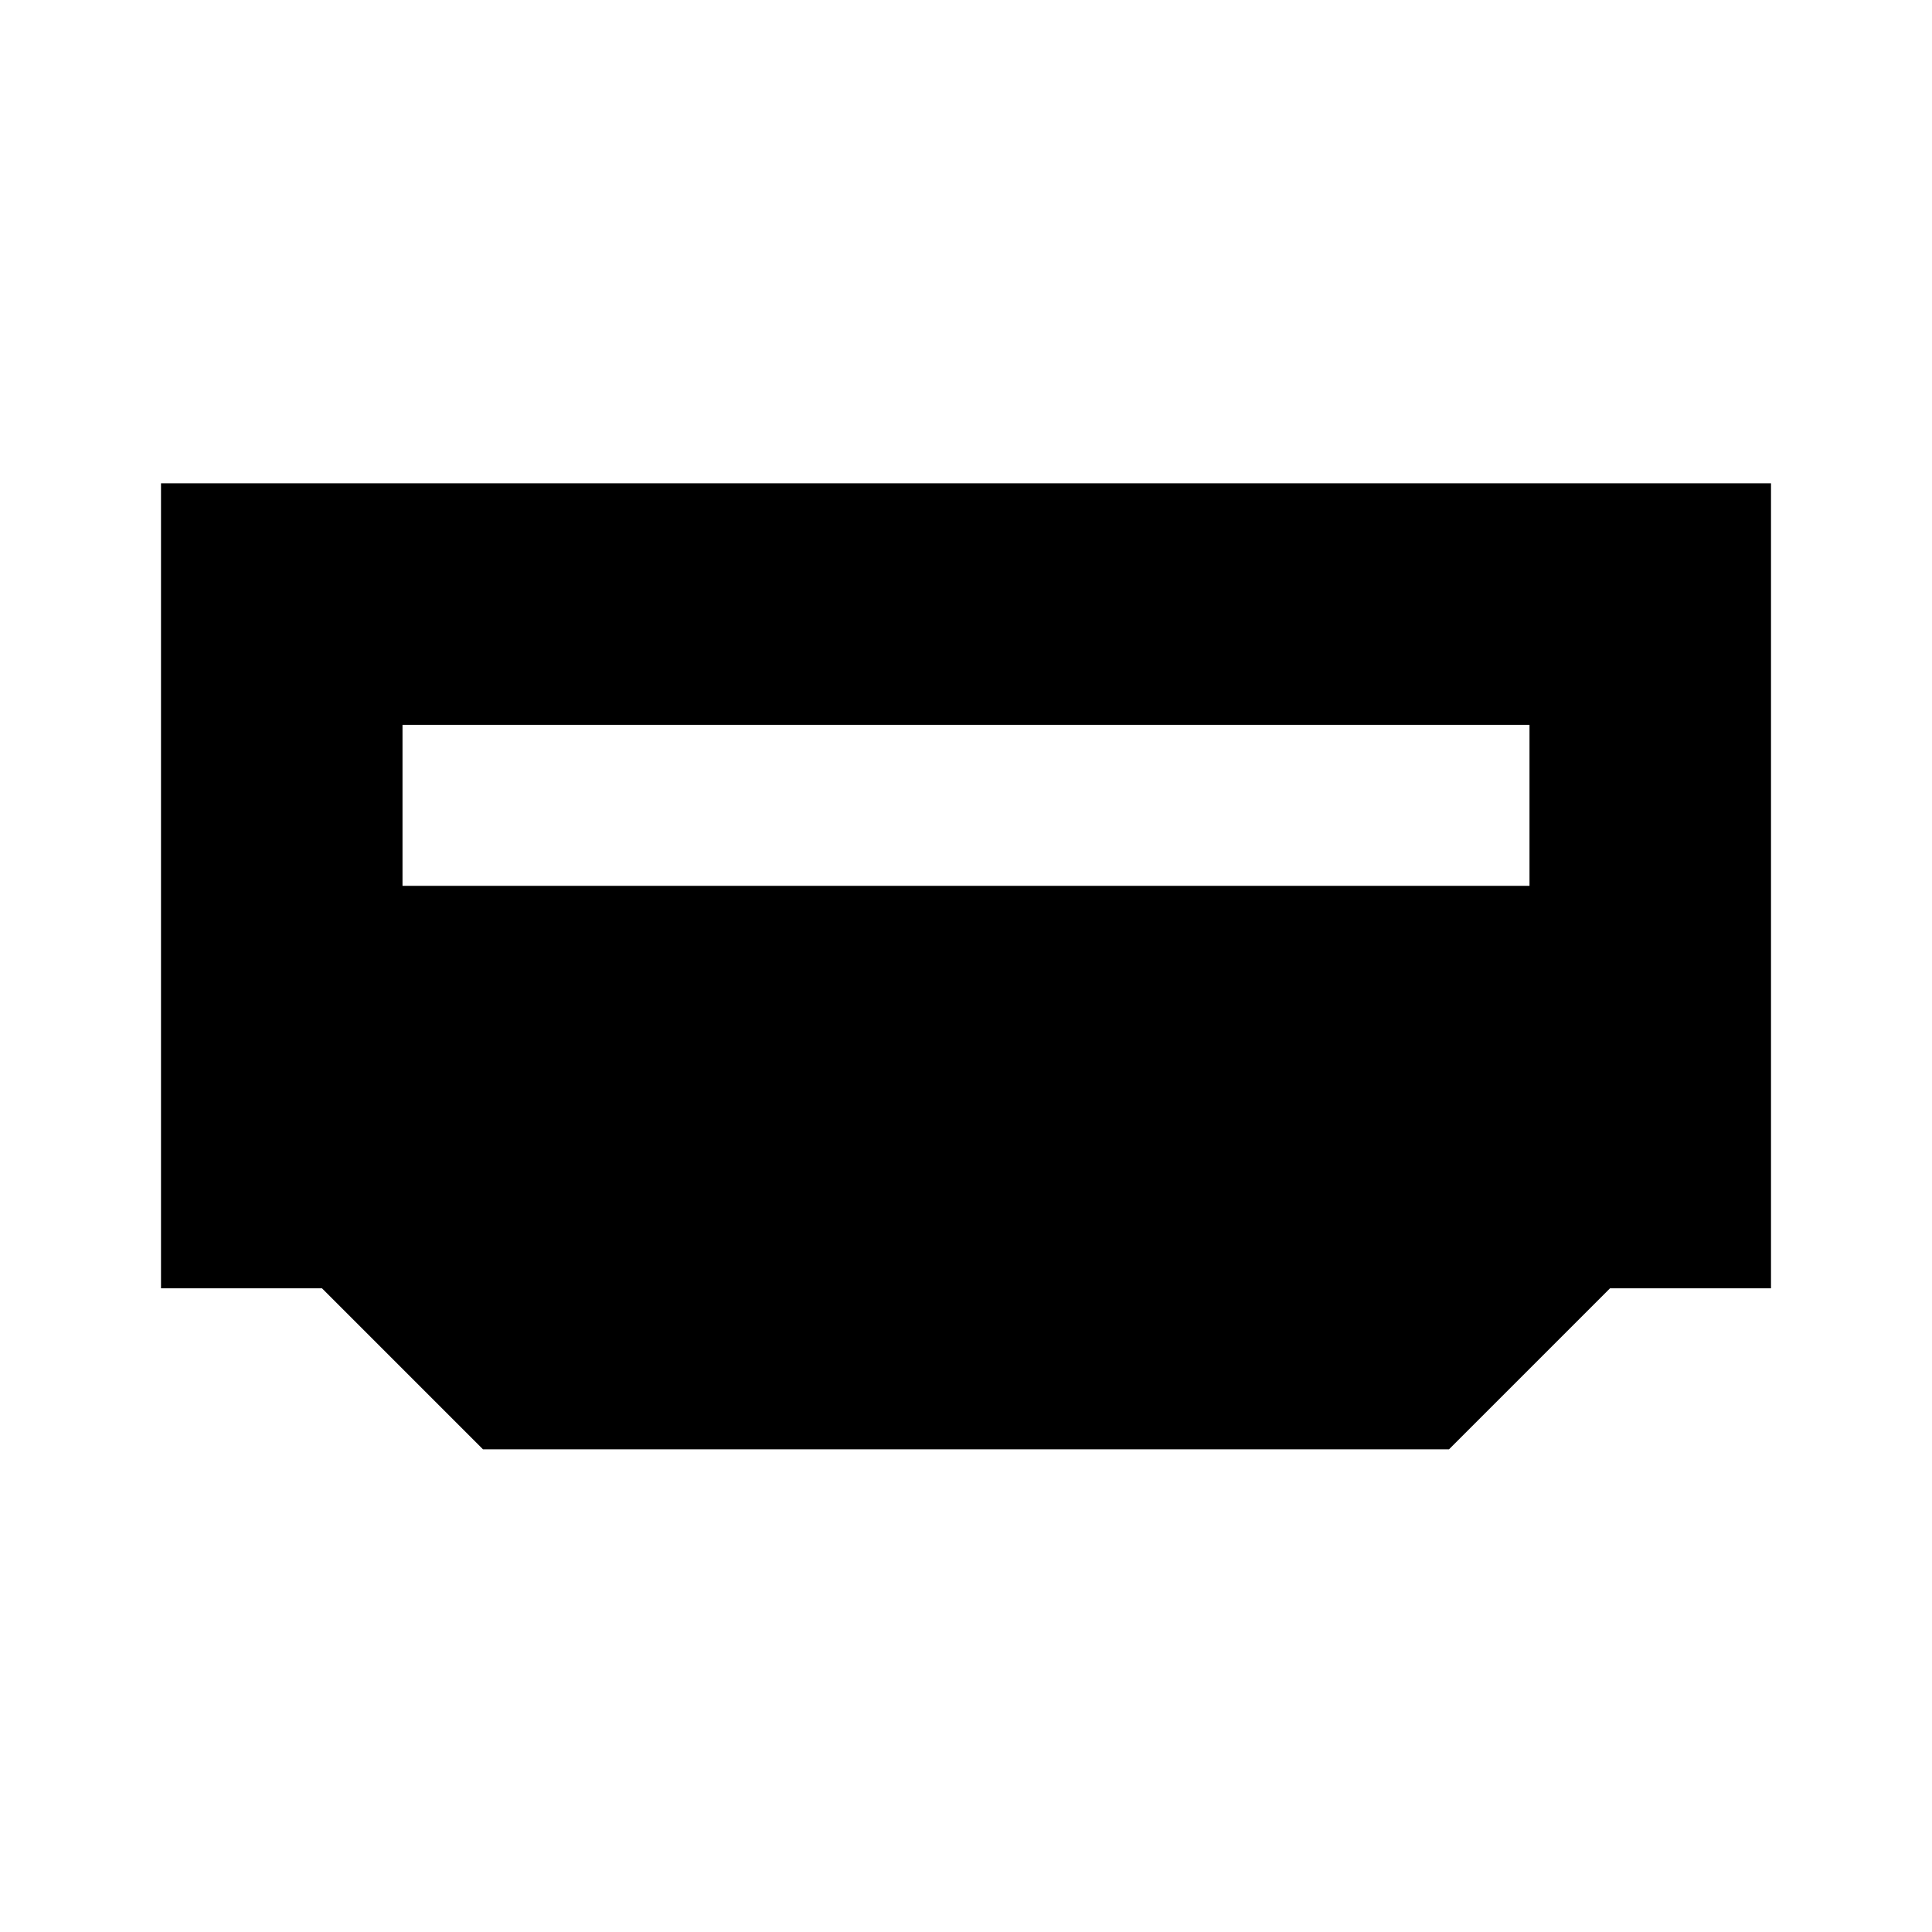 <svg width="24" height="24" viewBox="0 0 24 24" fill="none" xmlns="http://www.w3.org/2000/svg">
<path fill-rule="evenodd" clip-rule="evenodd" d="M4 16.004H2V6.004H22V16.004H20L18 18.004H6L4 16.004ZM5 11.004H19V9.004H5V11.004Z" fill="black"/>
</svg>
